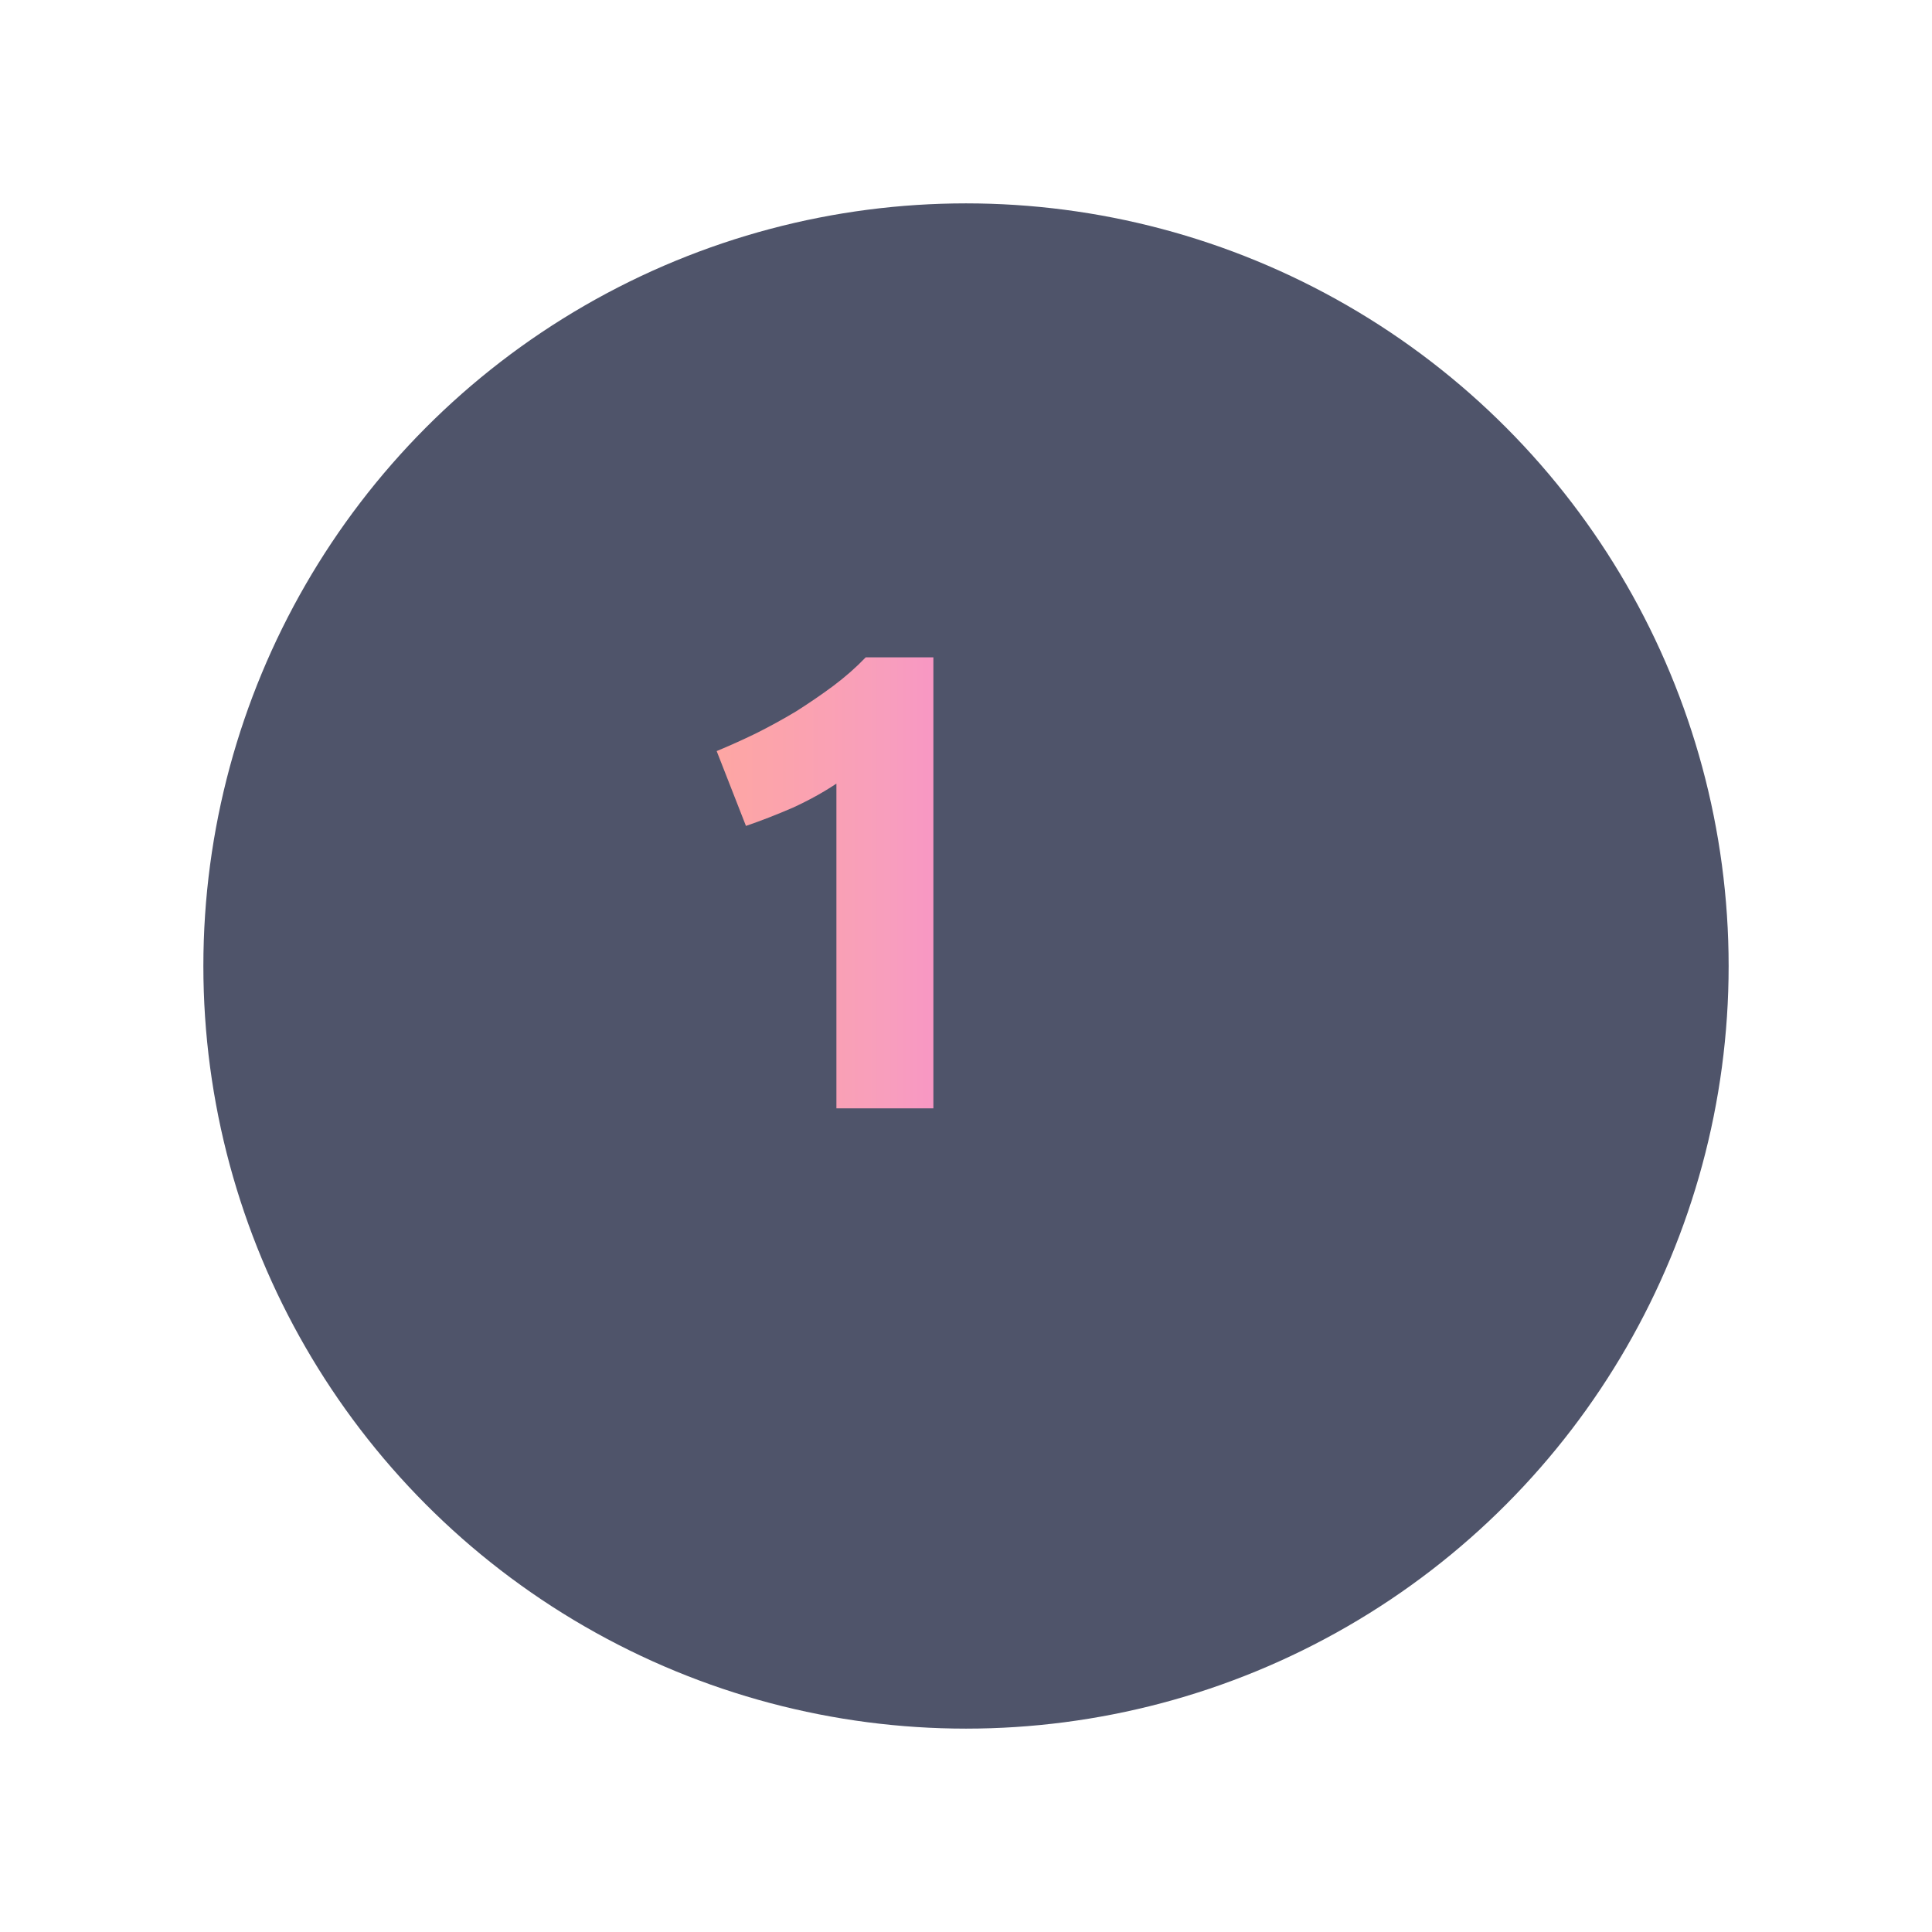 <svg width="190" height="190" viewBox="0 0 190 190" fill="none" xmlns="http://www.w3.org/2000/svg">
<g filter="url(#filter0_d)">
<circle cx="85" cy="85" r="75" fill="#4F546A"/>
</g>
<path d="M70.48 73.864C71.717 73.352 72.997 72.776 74.32 72.136C75.685 71.453 77.008 70.728 78.288 69.96C79.568 69.149 80.784 68.317 81.936 67.464C83.131 66.568 84.197 65.629 85.136 64.648H91.792V109H82.256V77.064C80.976 77.917 79.547 78.707 77.968 79.432C76.389 80.115 74.853 80.712 73.36 81.224L70.48 73.864Z" fill="url(#paint0_linear)"/>
<defs>
<filter id="filter0_d" x="0" y="0" width="190" height="190" filterUnits="userSpaceOnUse" color-interpolation-filters="sRGB">
<feFlood flood-opacity="0" result="BackgroundImageFix"/>
<feColorMatrix in="SourceAlpha" type="matrix" values="0 0 0 0 0 0 0 0 0 0 0 0 0 0 0 0 0 0 127 0"/>
<feOffset dx="10" dy="10"/>
<feGaussianBlur stdDeviation="10"/>
<feColorMatrix type="matrix" values="0 0 0 0 0 0 0 0 0 0 0 0 0 0 0 0 0 0 0.2 0"/>
<feBlend mode="normal" in2="BackgroundImageFix" result="effect1_dropShadow"/>
<feBlend mode="normal" in="SourceGraphic" in2="effect1_dropShadow" result="shape"/>
</filter>
<linearGradient id="paint0_linear" x1="66.74" y1="84.709" x2="107.736" y2="84.709" gradientUnits="userSpaceOnUse">
<stop stop-color="#FFA89D"/>
<stop offset="0.5" stop-color="#F89EBD"/>
<stop offset="1" stop-color="#F77ED9"/>
</linearGradient>
</defs>
</svg>
